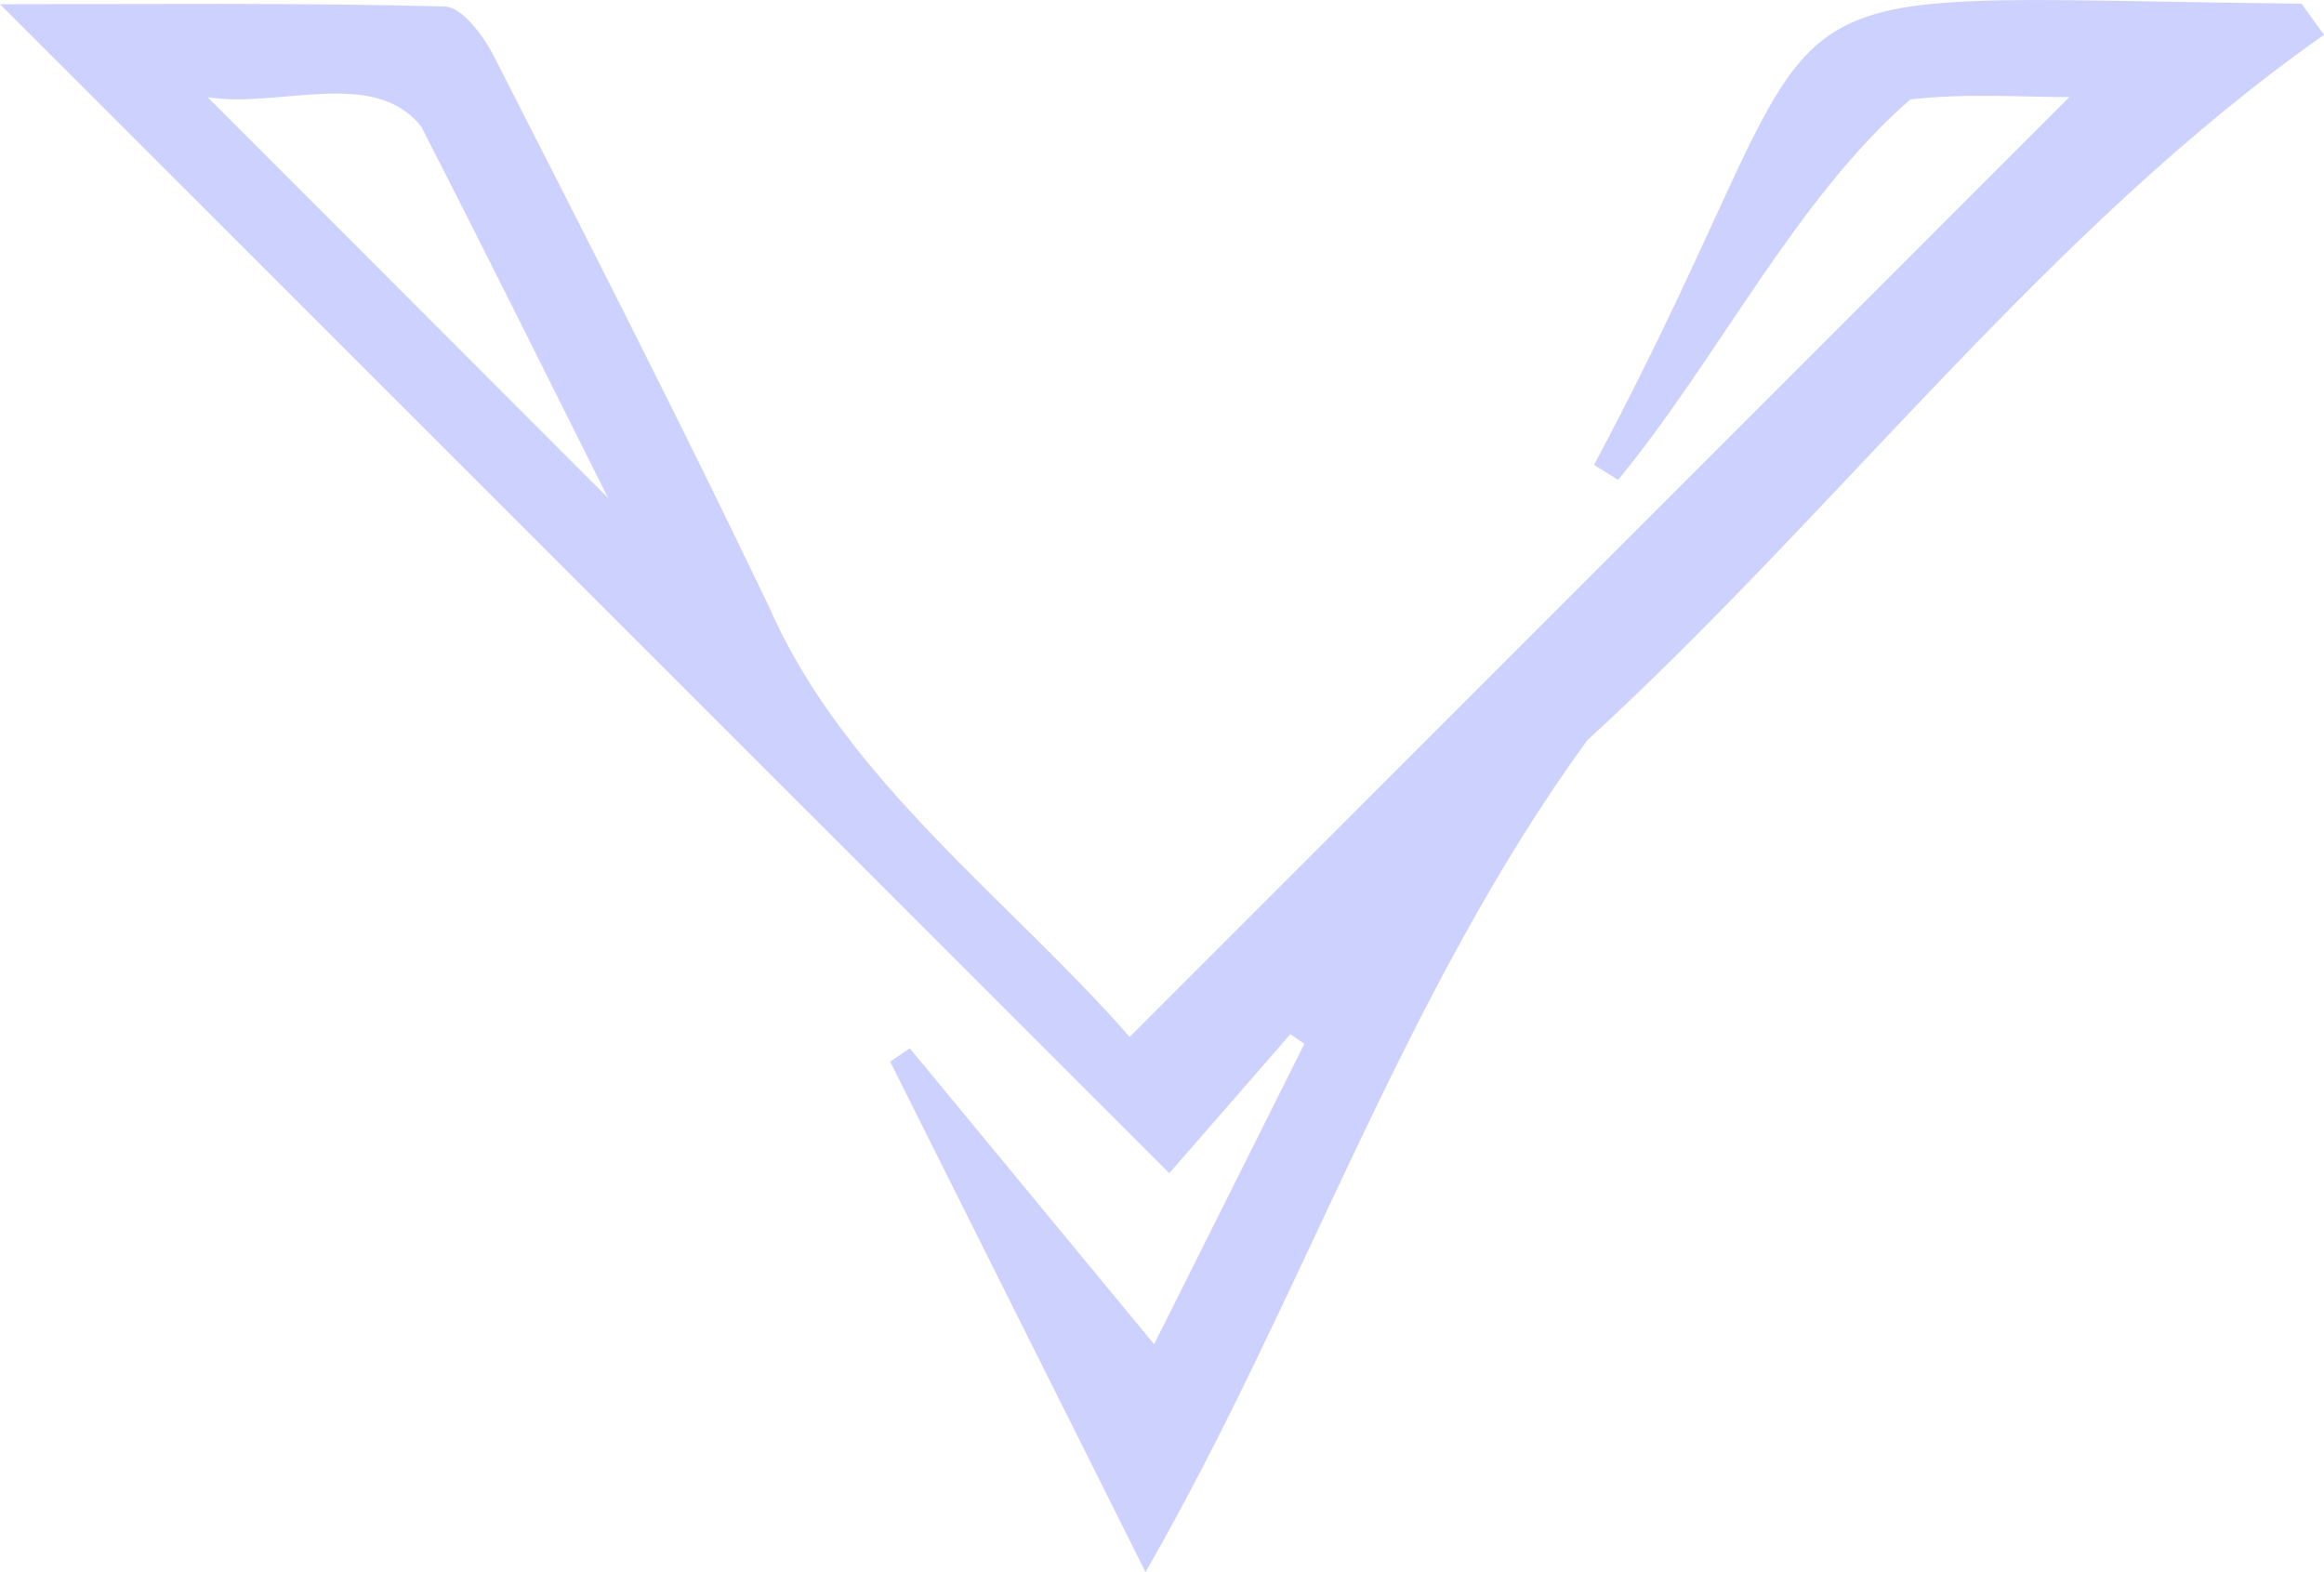 <?xml version="1.0" encoding="UTF-8"?><svg xmlns="http://www.w3.org/2000/svg" viewBox="0 0 264.96 179.23"><defs><style>.d{fill:#ccd1fe;}</style></defs><g id="a"/><g id="b"><g id="c"><path class="d" d="M262.38,.42c-69.12-.72-49.53-5.77-80.64,52.58,.91,.57,1.83,1.14,2.74,1.71,11.34-13.75,20.13-31.89,33.32-43.38,6.4-.72,12.93-.26,18.13-.26-35.46,35.47-70.95,70.96-107.14,107.15-13.41-15.38-32.46-29.28-41.05-48.91-10.12-21.14-20.78-42.02-31.43-62.9-1.18-2.32-3.65-5.62-5.59-5.67C33.52,.29,16.3,.48,0,.48,44.08,44.54,88.14,88.6,133.31,133.75c4.09-4.69,8.95-10.27,13.81-15.85,.53,.37,1.06,.74,1.59,1.11-5.78,11.56-11.57,23.12-17.13,34.24-9.76-11.82-18.8-22.78-27.85-33.73-.75,.5-1.49,1.01-2.24,1.51,9.49,18.97,18.97,37.93,29.11,58.2,18.01-31.29,29.22-65.78,50.36-94.83,28.43-26.01,52.67-58.44,84-80.43-.86-1.19-1.72-2.37-2.57-3.56ZM23.67,11.08c8.19,1.31,18.91-3.45,24.35,3.34,6.86,13.37,13.54,26.84,21.31,42.36-15.9-15.92-30.3-30.32-45.66-45.7Z"/></g></g></svg>
